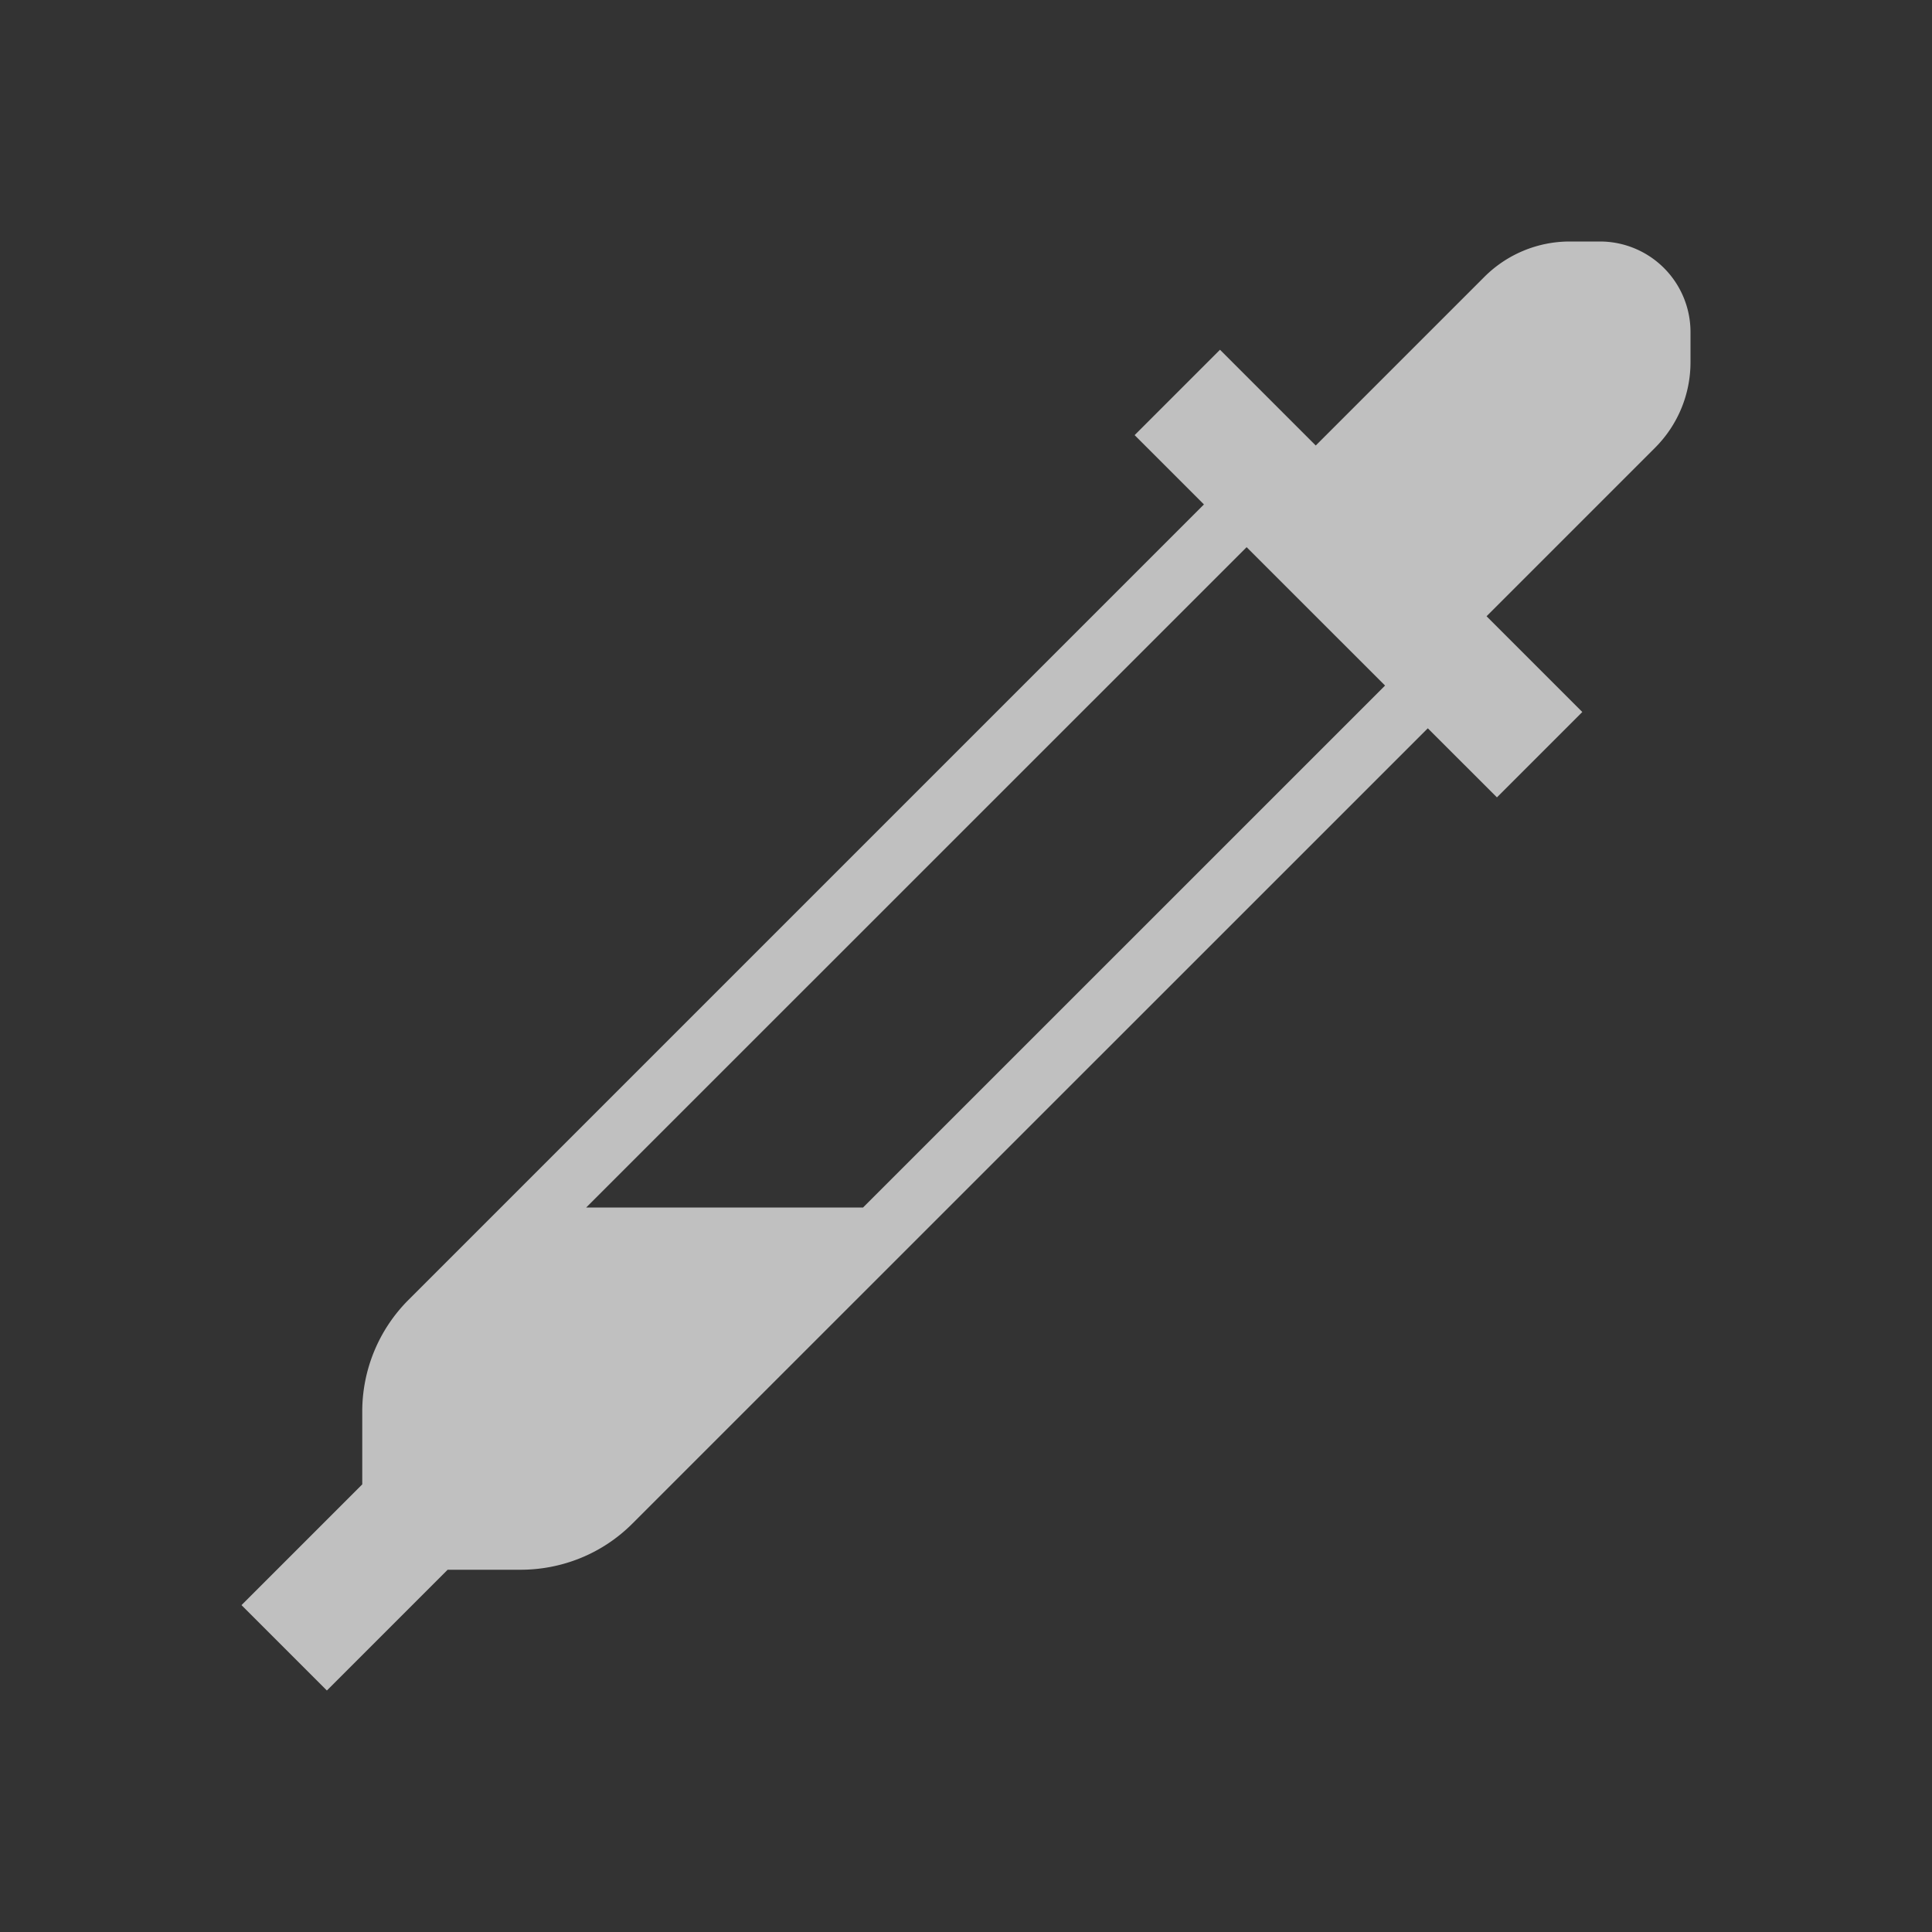 <svg xmlns="http://www.w3.org/2000/svg" viewBox="0 0 32 32">
    <rect x="0" y="0" width="32" height="32" fill="#333333" stroke="none"/>
    <path fill="currentColor" d="M26 4a2 2 0 0 0-1.414.586l-2.793 2.793-1.586-1.586-1.414 1.414 1.148 1.148L6.766 21.53A2.614 2.614 0 0 0 6 23.383v1.203l-2 2L5.414 28l2-2H8.62c.672 0 1.344-.254 1.854-.764l13.175-13.173 1.145 1.144 1.414-1.414-1.586-1.586 2.793-2.793A2 2 0 0 0 28 6v-.5A1.5 1.5 0 0 0 26.5 4zm-5.352 5.063 2.293 2.292L14.295 20H9.709z" style="color:#fdfdfd;opacity:.7"/>
</svg>
